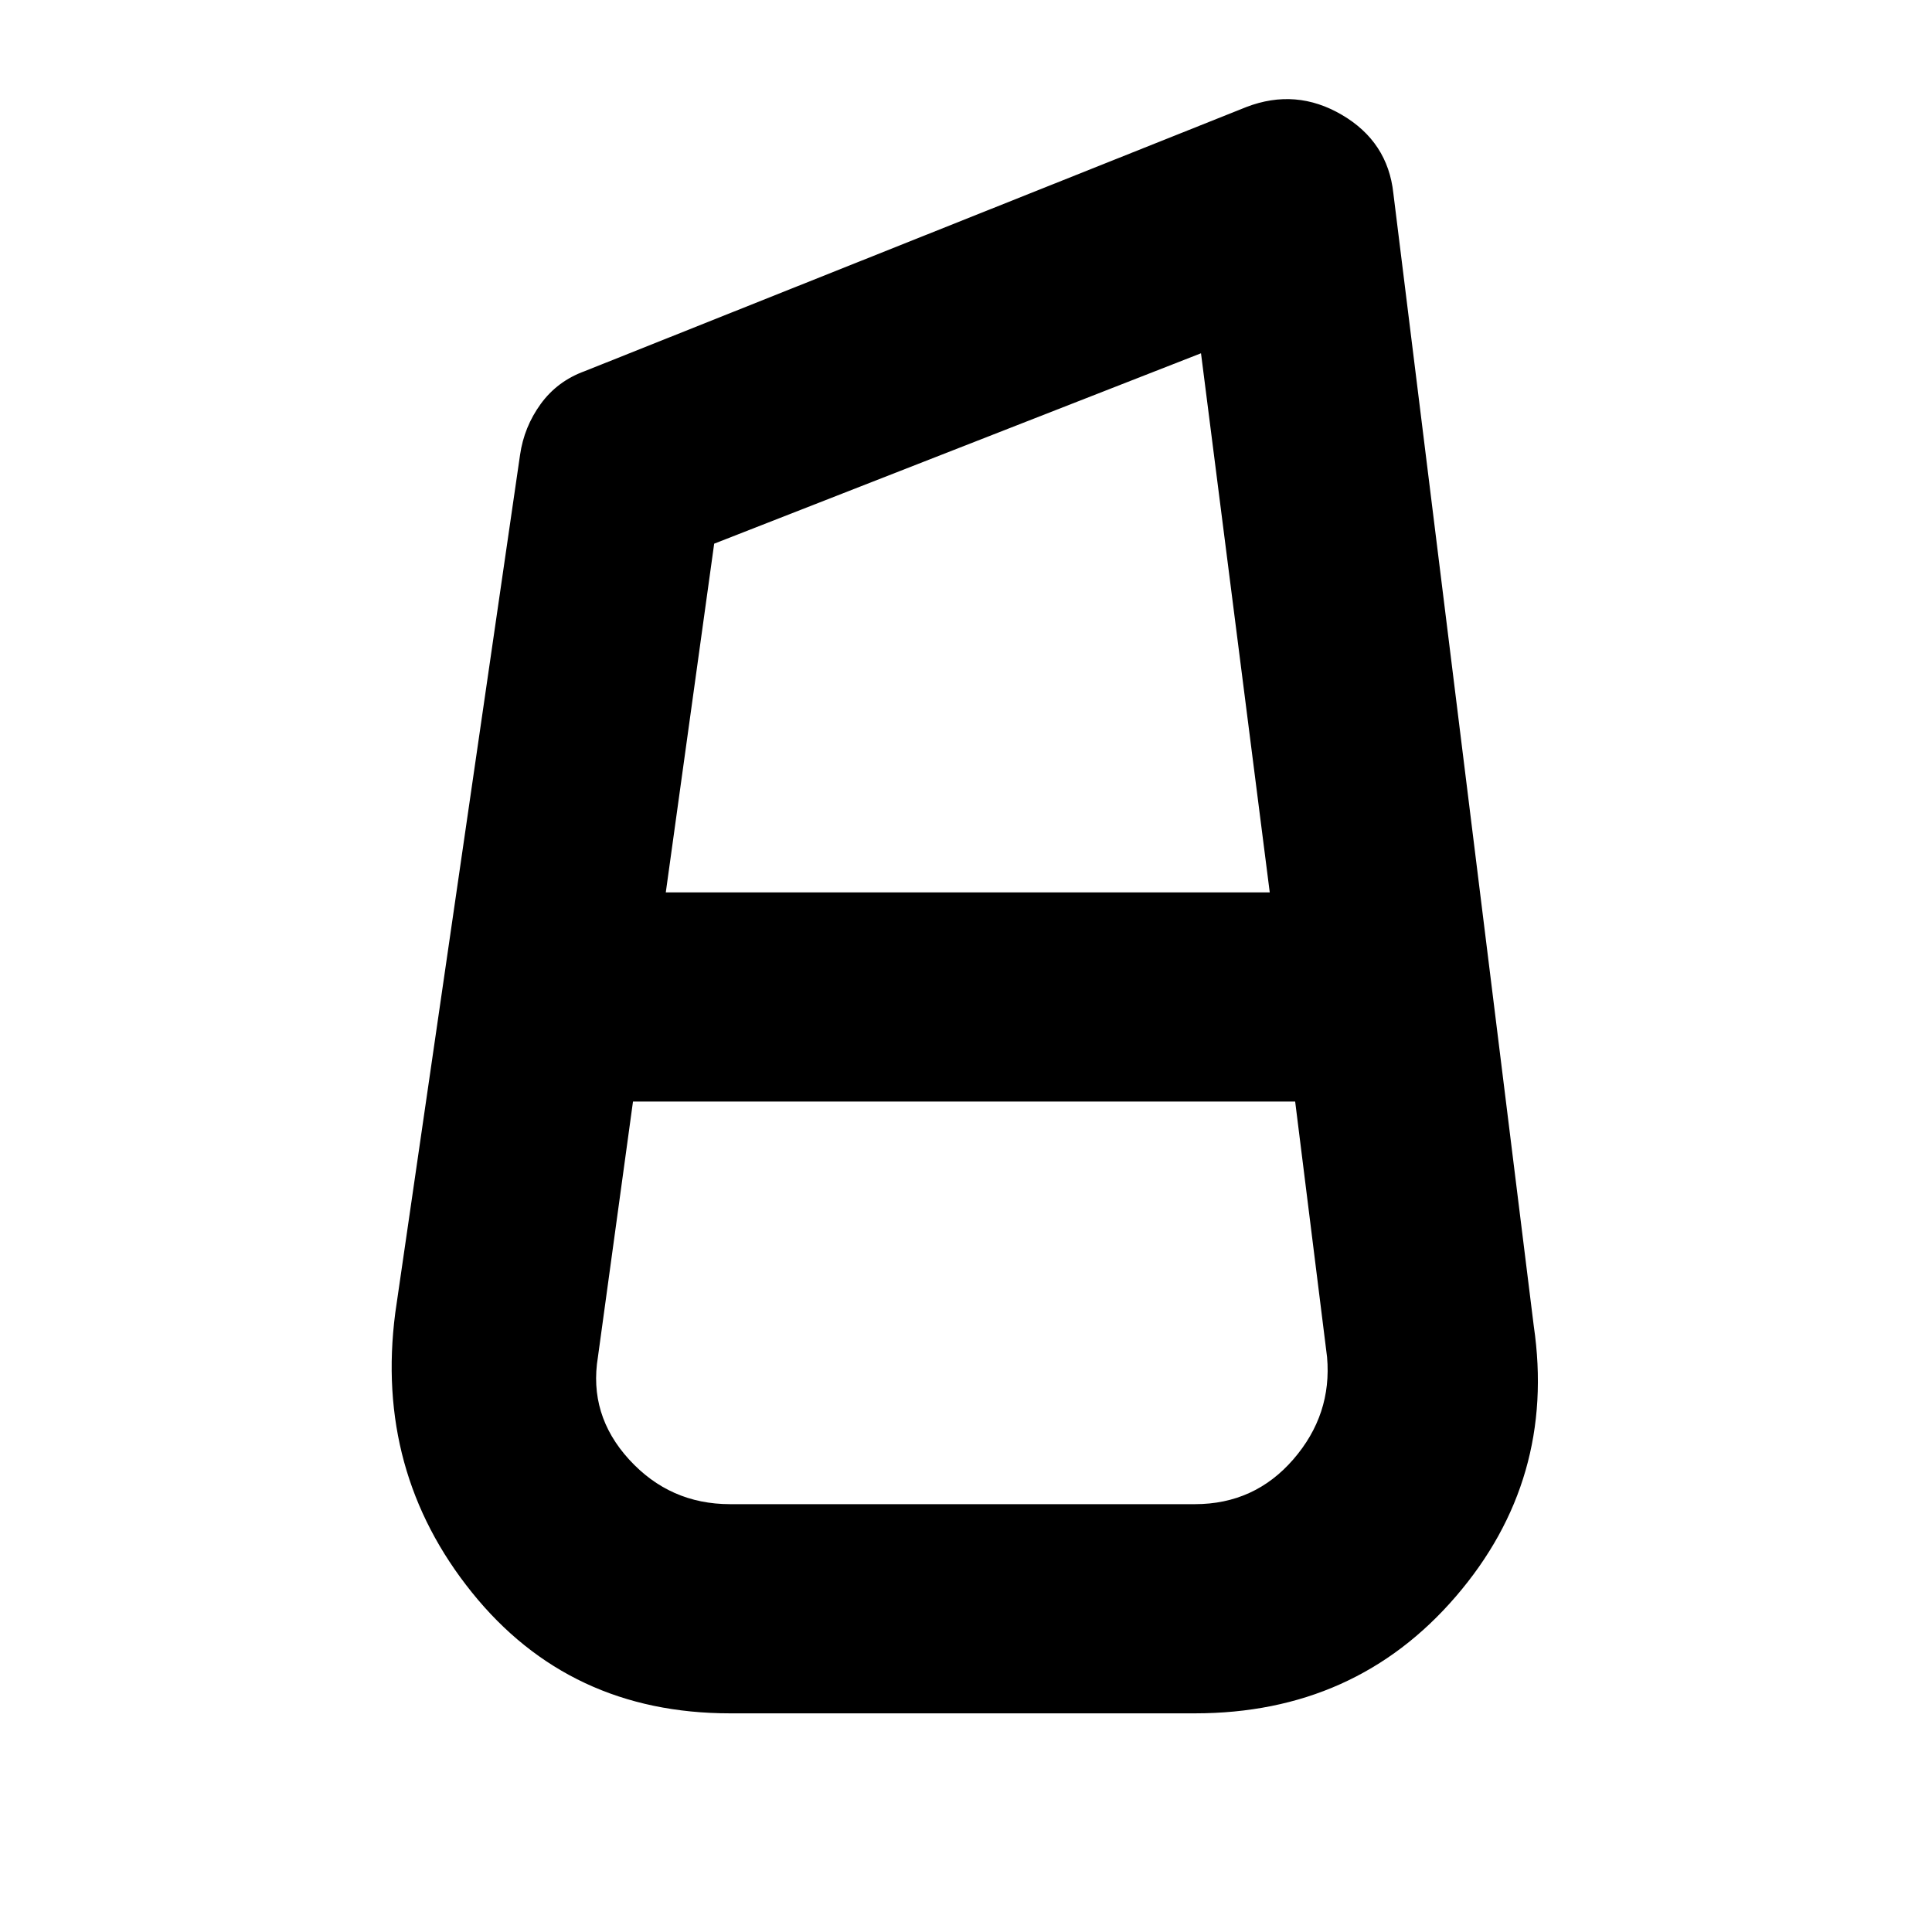 <svg xmlns="http://www.w3.org/2000/svg" height="20" viewBox="0 -960 960 960" width="20"><path d="M362.76-108.65q-79.91 0-128.25-60.06-48.34-60.05-38.1-138.96l62-426.29q2-13.92 10.26-25.3t21.9-16.33l328.76-131.24q24.67-9.47 47.47 3.91 22.81 13.39 25.55 38.96l69.76 562.76q11.24 76.44-38.72 134.49-49.96 58.06-129.63 58.06h-231Zm0-103.94h231q29.59 0 48.88-22.26 19.29-22.25 16.77-50.84l-15.85-126.96H314.53l-17.42 126.89q-4.76 28.79 15.49 50.98 20.26 22.19 50.16 22.19Zm-7.89-477.26-24.04 173.26h300.1l-34.16-267.87-241.9 94.61Zm122.65 277.2Zm2.24-103.94Zm0 103.94v-103.94 103.94Z"/></svg>